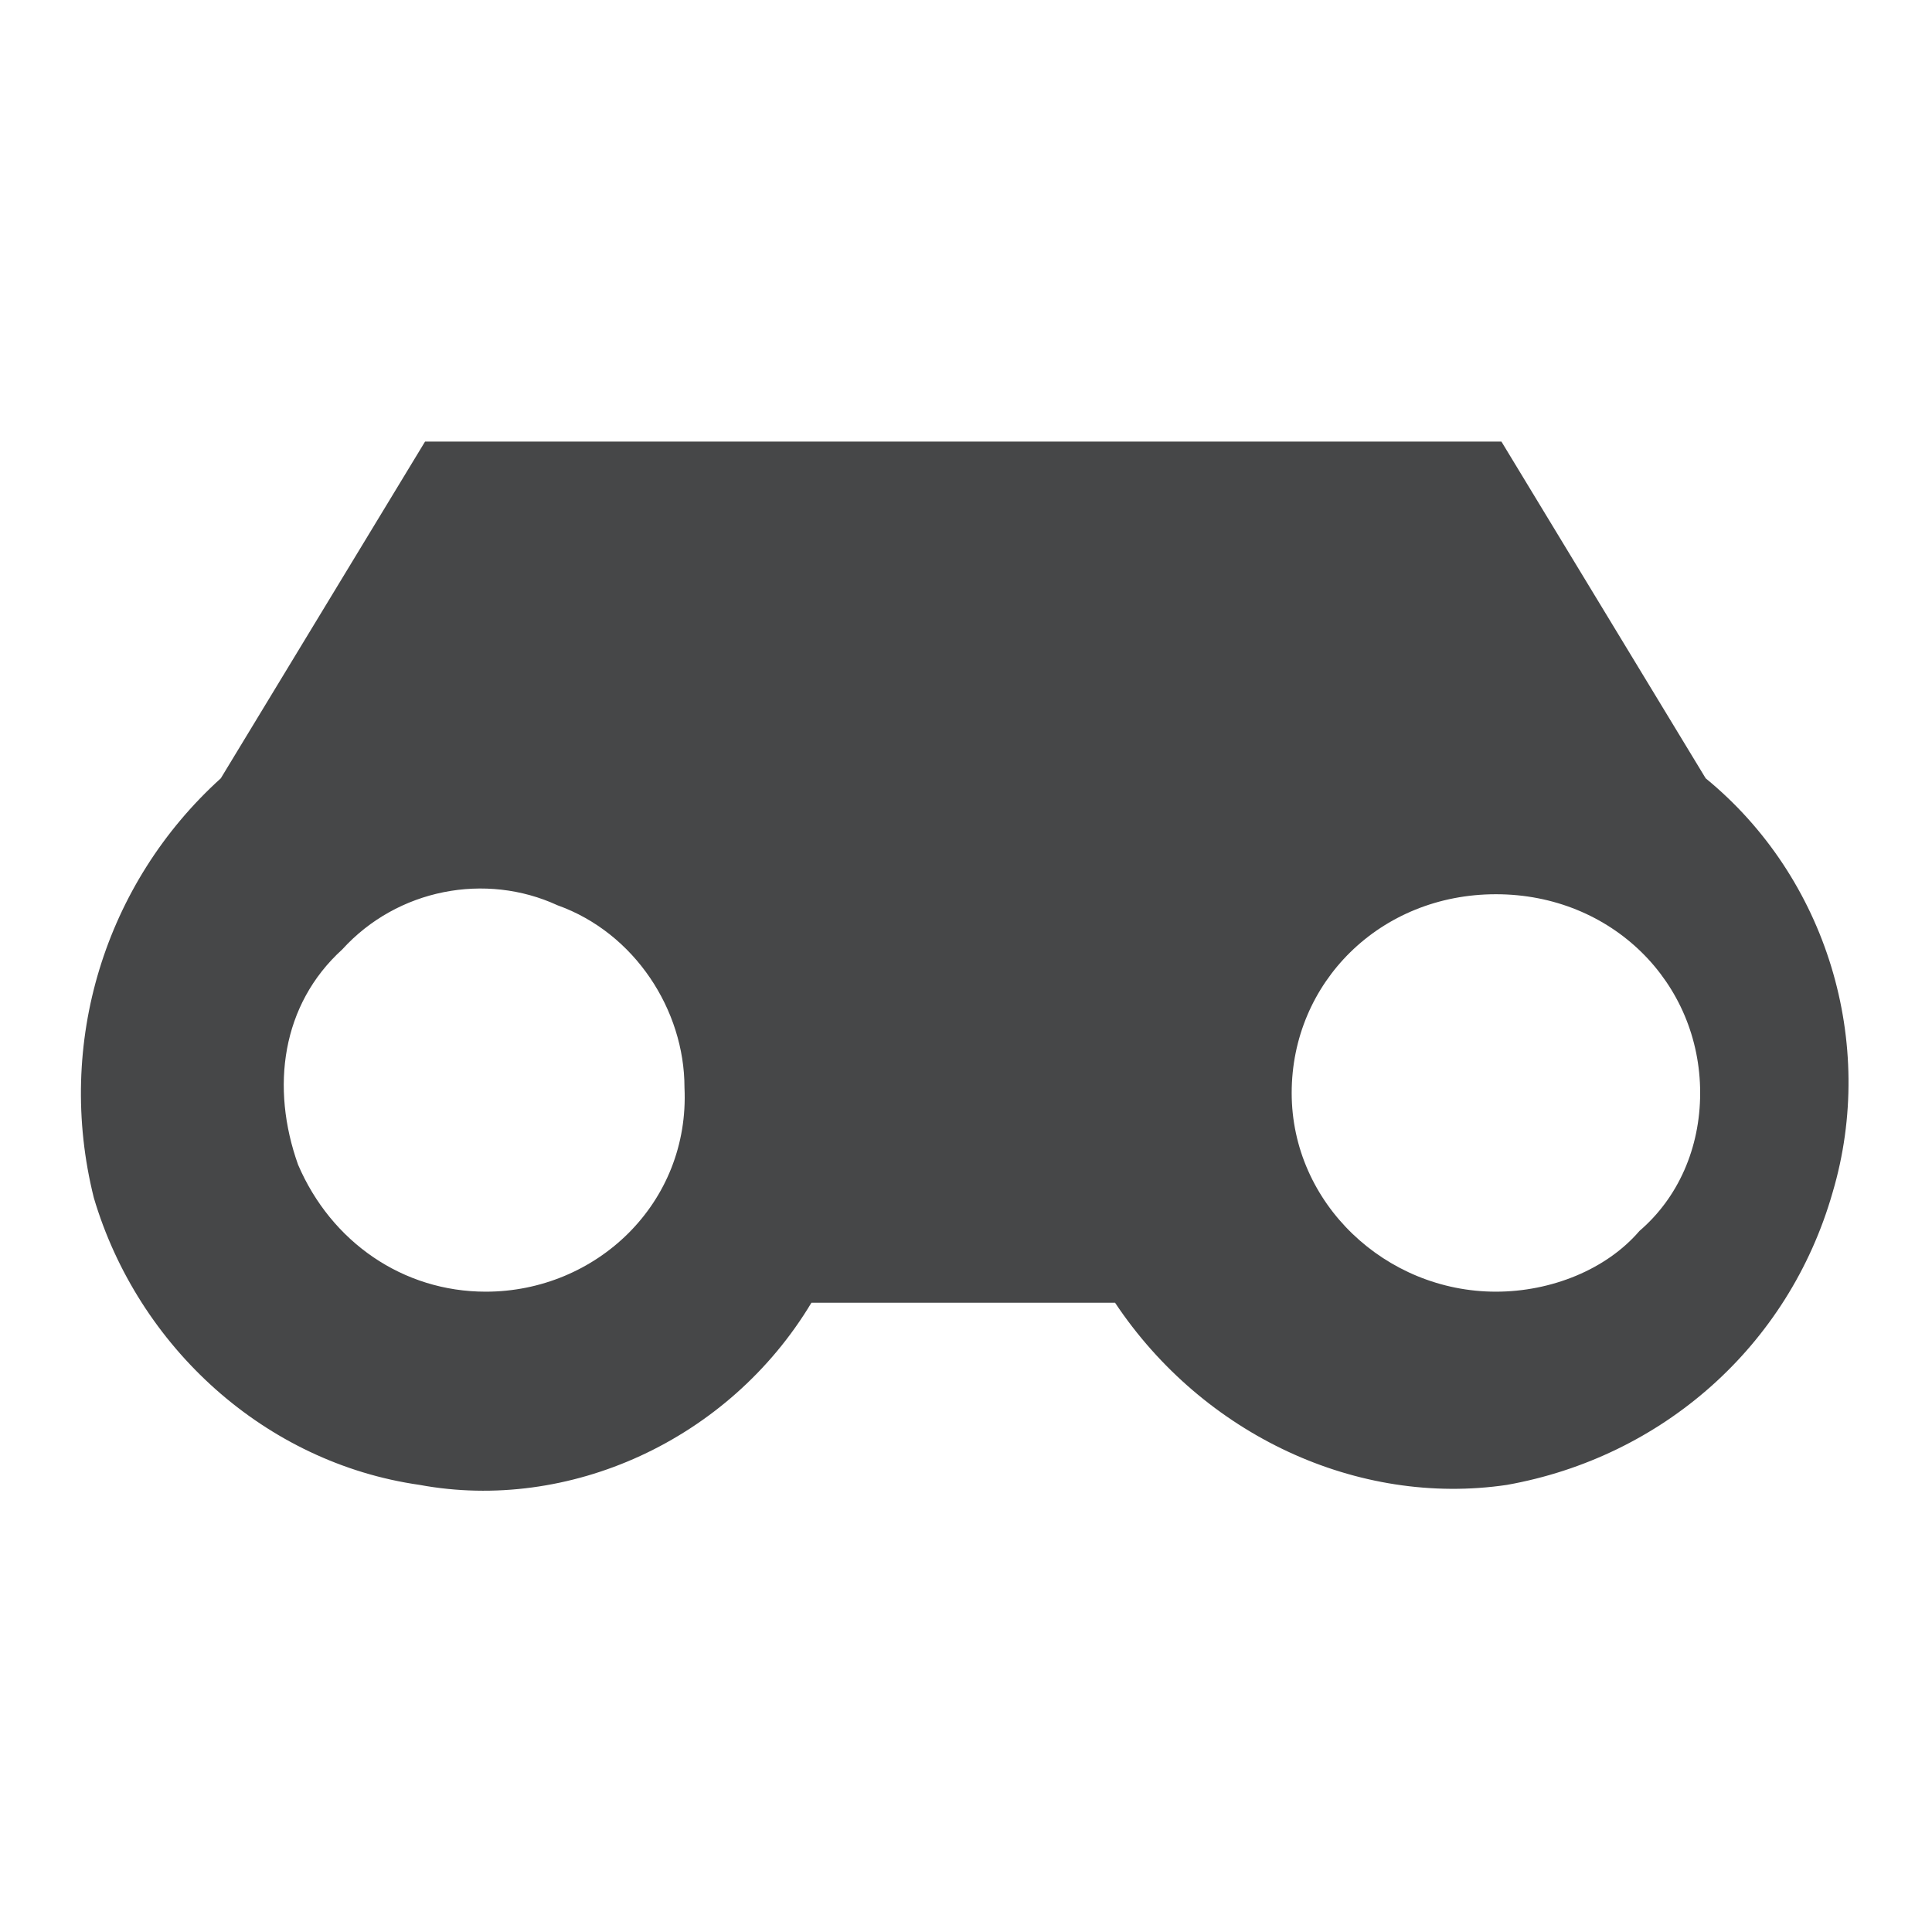 <?xml version="1.0" encoding="utf-8"?>
<!-- Generator: Adobe Illustrator 24.2.1, SVG Export Plug-In . SVG Version: 6.00 Build 0)  -->
<svg version="1.1" id="Layer_1" xmlns="http://www.w3.org/2000/svg" xmlns:xlink="http://www.w3.org/1999/xlink" x="0px" y="0px"
	 width="35px" height="35px" viewBox="0 0 35 35" style="enable-background:new 0 0 35 35;" xml:space="preserve">
<style type="text/css">
	.st0{fill-rule:evenodd;clip-rule:evenodd;fill:#464748;}
	.st1{display:none;fill:#464748;}
	.st2{display:none;}
	.st3{display:inline;fill:#464748;}
	.st4{display:none;fill-rule:evenodd;clip-rule:evenodd;fill:#464748;}
</style>
<path class="st0" d="M30.9,14.1L27.2,8H7.7L4,14.1c-2.1,1.9-3,4.8-2.3,7.6c0.8,2.7,3.1,4.8,5.9,5.2c2.7,0.5,5.6-0.8,7.1-3.3h5.5
	c1.6,2.4,4.4,3.7,7.1,3.3c2.8-0.5,5.1-2.5,5.9-5.3C34,18.9,33.1,15.9,30.9,14.1z M8.8,23.4c-1.5,0-2.8-0.9-3.4-2.3
	c-0.5-1.4-0.3-2.9,0.8-3.9c1-1.1,2.6-1.4,3.9-0.8c1.4,0.5,2.3,1.9,2.3,3.3C12.5,21.8,10.8,23.4,8.8,23.4z M29.7,22.3
	c-0.6,0.7-1.6,1.1-2.6,1.1c-2,0-3.7-1.6-3.7-3.6s1.6-3.6,3.7-3.6s3.7,1.6,3.7,3.6C30.8,20.8,30.4,21.7,29.7,22.3z"/>
<path class="st1" d="M14.8,7.2c0.1-0.3,0.3-0.5,0.6-0.5H21c0.3,0,0.4,0.2,0.3,0.4l-2.9,7.2c-0.1,0.2,0,0.4,0.3,0.4h4.6
	c0.3,0,0.3,0.2,0.2,0.4l-9.7,12.5c-0.6,0.8-0.9,0.7-0.6-0.3l2.5-8.2c0.1-0.2-0.1-0.5-0.3-0.5h-3.7c-0.3,0-0.4-0.2-0.3-0.5L14.8,7.2z
	"/>
<g id="noun_campaign_2981126" transform="translate(0 0)" class="st2">
	<path id="Shape" class="st3" d="M25.8,27.5c-0.1,0-0.1,0-0.2-0.1l-7.1-6.5h-2.7v3.9c0,1.3-1.1,2.4-2.4,2.4c-0.3,0-0.5-0.2-0.5-0.4
		c0,0,0,0,0,0v-5.8h-0.8v-6.9h6.5l7-6.5c0.1-0.1,0.3-0.1,0.4,0c0.1,0.1,0.1,0.1,0.1,0.2v7.7c1.1,0.5,1.6,1.7,1.2,2.8
		c-0.2,0.5-0.6,0.9-1.2,1.2v7.7C26.1,27.4,25.9,27.5,25.8,27.5z M10.9,20.9L10.9,20.9c-1,0-2-0.3-2.6-1.1c-0.6-0.6-0.9-1.5-0.9-2.4
		c-0.1-1.8,1.4-3.4,3.2-3.4c0.1,0,0.2,0,0.3,0C10.9,14.1,10.9,20.9,10.9,20.9z"/>
</g>
<path class="st4" d="M15.3,23.4H9.7c-0.9,0-1.7-0.8-1.7-1.8V9.8c0-1,0.8-1.8,1.7-1.8h15.6c0.9,0,1.7,0.8,1.7,1.8v11.7
	c0,1-0.8,1.8-1.7,1.8h-5.5l-1.5,3.3c-0.2,0.4-1.2,0.4-1.4,0L15.3,23.4z M23.9,15.7c0-0.8-0.6-1.5-1.4-1.5s-1.4,0.7-1.4,1.5
	c0,0.8,0.6,1.5,1.4,1.5S23.9,16.5,23.9,15.7z M17.5,14.2c0.8,0,1.4,0.7,1.4,1.5c0,0.8-0.6,1.5-1.4,1.5c-0.8,0-1.4-0.7-1.4-1.5
	C16.1,14.9,16.7,14.2,17.5,14.2z M13.9,15.7c0-0.8-0.6-1.5-1.4-1.5s-1.4,0.7-1.4,1.5c0,0.8,0.6,1.5,1.4,1.5S13.9,16.5,13.9,15.7z"/>
<path class="st4" d="M7,15.4c0-4.6,3.8-8.3,8.5-8.3c4.7,0,8.5,3.7,8.5,8.3c0,2-0.7,3.8-1.9,5.3l5.7,5.6c0.3,0.3,0.3,0.9,0,1.2
	c-0.3,0.3-0.9,0.3-1.2,0l-5.7-5.6c-1.5,1.2-3.3,1.9-5.3,1.9C10.8,23.8,7,20,7,15.4z M22.1,15.4c0-3.7-3-6.6-6.7-6.6
	c-3.7,0-6.7,3-6.7,6.6c0,3.7,3,6.6,6.7,6.6C19.1,22.1,22.1,19.1,22.1,15.4z"/>
<path class="st4" d="M24.8,11.4c0.4,0.4,0.3,0.7,0,1c-1.2,1.4-0.5,3.2,1.4,3.5c0.2,0,0.4,0.1,0.6,0.2c0.1,0.1,0.2,0.1,0.3,0.2v2.3
	c-0.1,0-0.2,0.1-0.2,0.2c-0.2,0.1-0.3,0.3-0.5,0.3c-0.9,0.1-1.5,0.4-1.9,1.2c-0.4,0.9-0.2,1.7,0.4,2.3c0.3,0.3,0.3,0.7,0,1
	c-0.4,0.3-0.7,0.7-1.1,1.1c-0.4,0.4-0.8,0.5-1.3,0c-1.2-1-2.9-0.4-3.3,1.1C18.8,27,18.8,27,17.6,27H17c-0.9,0-1-0.1-1.1-1
	c-0.2-1.5-1.9-2.3-3.2-1.5c-1,0.6-1,0.6-1.8-0.2c-0.1-0.1-0.3-0.3-0.4-0.4c-0.1-0.1-0.3-0.3-0.4-0.4c-0.3-0.3-0.3-0.6,0-0.9
	c1.3-1.2,0.5-3.5-1.5-3.6C8.3,19,8,18.8,8,18.4c0-0.6,0-1.2,0-1.8c0-0.4,0.2-0.7,0.7-0.7c0.9,0,1.6-0.4,1.9-1.2
	c0.3-0.9,0.2-1.6-0.4-2.3c-0.3-0.3-0.3-0.7,0-1c0.3-0.4,0.7-0.7,1-1c0.4-0.4,0.8-0.5,1.4-0.1c1.4,1.1,3.2,0.3,3.4-1.5
	c0-0.2,0.1-0.4,0.2-0.5c0.1-0.1,0.1-0.2,0.1-0.3h2.3c0,0.1,0.1,0.2,0.2,0.2c0.1,0.2,0.2,0.3,0.3,0.5c0.1,0.9,0.4,1.6,1.3,1.9
	c0.8,0.3,1.7,0.2,2.3-0.5c0.3-0.3,0.6-0.3,0.9,0L24.8,11.4z M14.3,17.5c0,1.7,1.4,3.2,3.2,3.2c1.7,0,3.1-1.4,3.2-3.1
	c0-1.8-1.3-3.1-3.2-3.2C15.8,14.3,14.4,15.8,14.3,17.5z"/>
<g class="st2">
	<path class="st3" d="M32.3,17.7L27,12.4c-0.3-0.3-0.7-0.3-0.9,0L25,13.4c-0.3,0.3-0.3,0.7,0,0.9l2.3,2.3H16.7
		c-0.4,0-0.7,0.3-0.7,0.7v1.5c0,0.4,0.3,0.7,0.7,0.7h10.6L25,21.9c-0.3,0.3-0.3,0.7,0,0.9l1.1,1.1c0.3,0.3,0.7,0.3,0.9,0l4.2-4.2
		l0,0l1.1-1.1C32.6,18.3,32.6,17.9,32.3,17.7z"/>
	<path class="st3" d="M23.2,5.4H8.9c-1.1,0-2,0.9-2,2v21.5c0,1.1,0.9,2,2,2h14.3c1.1,0,2-0.9,2-2v-2.8c0-0.4-0.3-0.7-0.7-0.7h-1.4
		c-0.4,0-0.7,0.3-0.7,0.7v1.1c0,0.5-0.4,1-1,1H10.7c-0.5,0-1-0.4-1-1V9.1c0-0.5,0.4-1,1-1h10.8c0.5,0,1,0.4,1,1v1.1
		c0,0.4,0.3,0.7,0.7,0.7h1.4c0.4,0,0.7-0.3,0.7-0.7V7.4C25.2,6.3,24.3,5.4,23.2,5.4z"/>
</g>
</svg>

